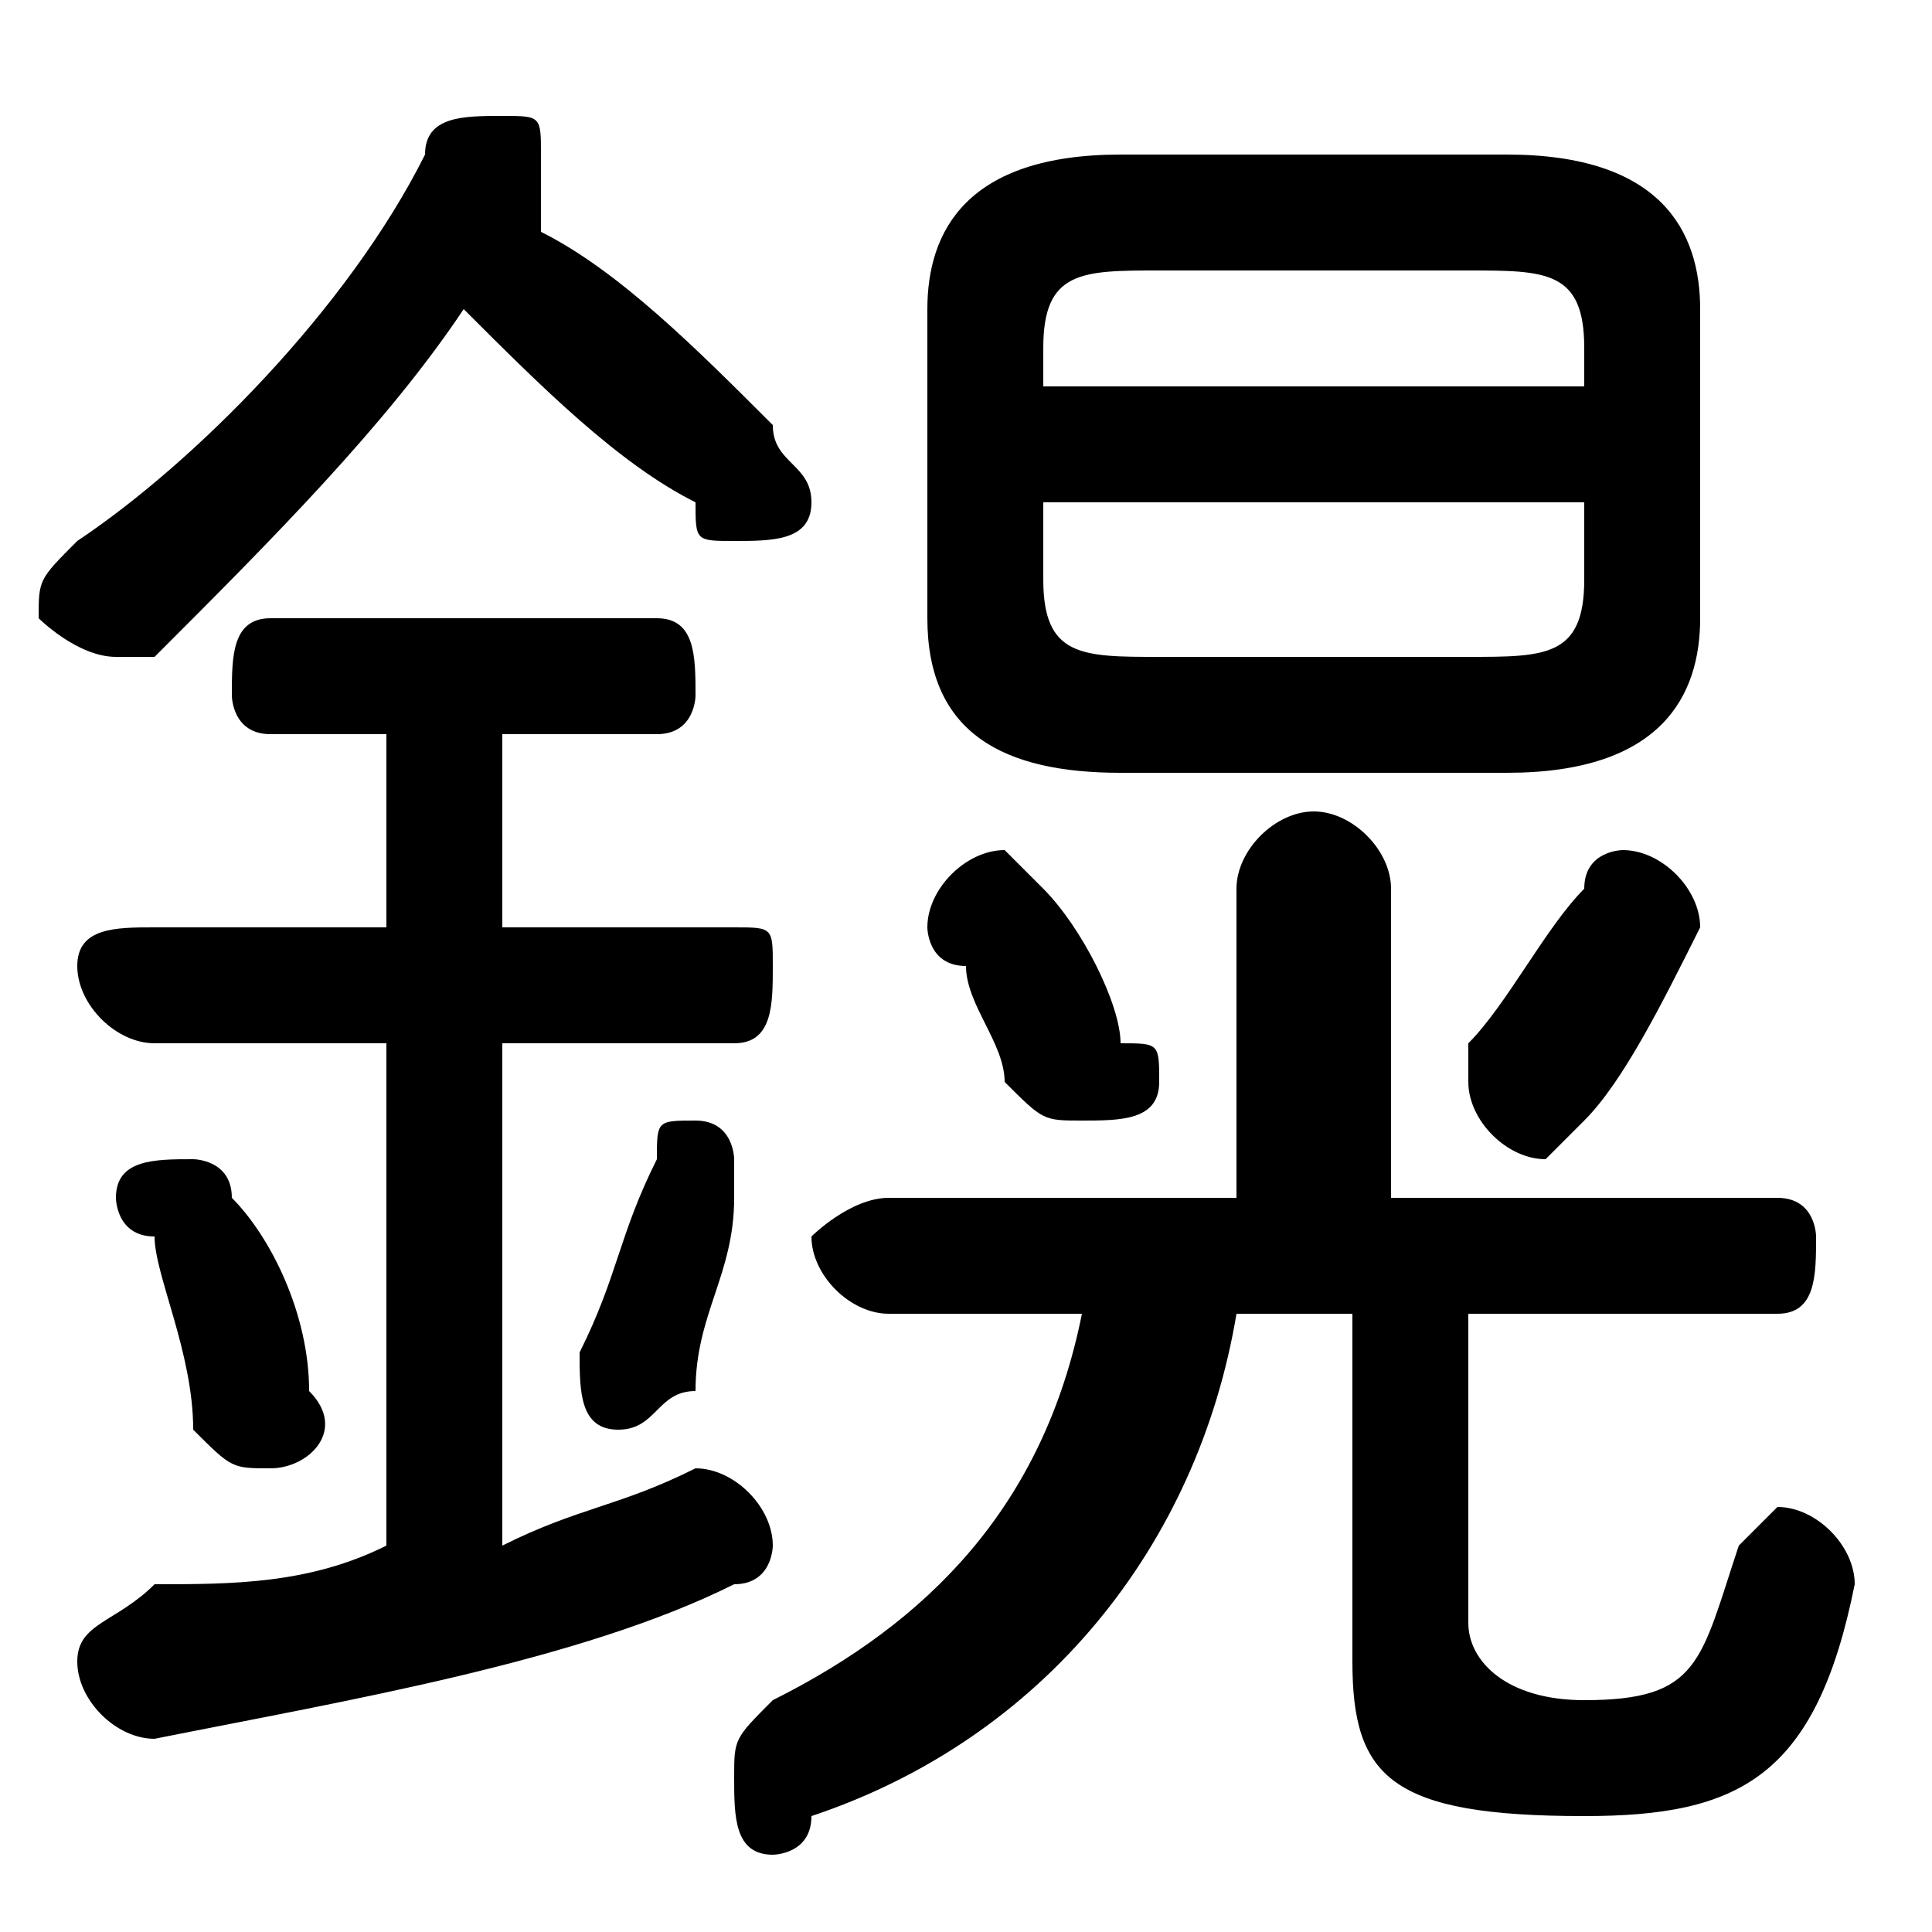 <svg xmlns="http://www.w3.org/2000/svg" viewBox="0 -44.0 50.0 50.0">
    <rect x="0" y="-44.0" width="50.0" height="50.0" fill="#808080" stroke="none"/>
    <g transform="scale(1, -1)">
        <!-- ボディの枠 -->
        <rect x="0" y="-6.0" width="50.0" height="50.0"
            stroke="white" fill="white"/>
        <!-- グリフ座標系の原点 -->
        <circle cx="0" cy="0" r="5" fill="white"/>
        <!-- グリフのアウトライン -->
        <g style="fill:black;stroke:#000000;stroke-width:0;stroke-linecap:round;stroke-linejoin:round;">
        <path d="M 39.0 24.0 C 43.0 24.0 44.0 26.0 44.0 28.0 L 44.0 36.0 C 44.0 38.0 43.0 40.0 39.0 40.0 L 29.0 40.0 C 25.0 40.0 24.0 38.0 24.0 36.0 L 24.0 28.0 C 24.0 25.0 26.0 24.0 29.0 24.0 Z M 30.0 27.0 C 28.0 27.0 27.0 27.0 27.0 29.0 L 27.0 31.0 L 41.0 31.0 L 41.0 29.0 C 41.0 27.0 40.0 27.0 38.0 27.0 Z M 41.0 34.0 L 27.0 34.0 L 27.0 35.0 C 27.0 37.0 28.0 37.0 30.0 37.0 L 38.0 37.0 C 40.0 37.0 41.0 37.0 41.0 35.0 Z M 14.0 39.0 C 14.0 39.0 14.0 39.0 14.0 40.0 C 14.0 41.0 14.0 41.0 13.0 41.0 C 12.0 41.0 11.0 41.0 11.0 40.0 C 9.0 36.0 5.0 32.0 2.0 30.0 C 1.0 29.0 1.0 29.0 1.0 28.0 C 1.0 28.0 2.0 27.0 3.0 27.0 C 3.0 27.0 4.0 27.0 4.0 27.0 C 7.0 30.0 10.0 33.0 12.0 36.0 C 14.0 34.0 16.0 32.0 18.0 31.0 C 18.0 30.0 18.0 30.0 19.0 30.0 C 20.0 30.0 21.0 30.0 21.0 31.0 C 21.0 32.0 20.0 32.0 20.0 33.0 C 18.0 35.0 16.0 37.0 14.0 38.0 Z M 36.0 13.0 L 36.0 21.0 C 36.0 22.0 35.0 23.0 34.0 23.0 C 33.0 23.0 32.0 22.0 32.0 21.0 L 32.0 13.0 L 23.0 13.0 C 22.0 13.0 21.0 12.0 21.0 12.0 C 21.0 11.0 22.0 10.0 23.0 10.0 L 28.0 10.0 C 27.0 5.0 24.0 2.0 20.0 -0.0 C 19.0 -1.0 19.0 -1.0 19.0 -2.0 C 19.0 -3.0 19.0 -4.0 20.0 -4.0 C 20.0 -4.0 21.0 -4.0 21.0 -3.0 C 27.0 -1.0 31.0 4.0 32.0 10.0 L 35.0 10.0 L 35.0 1.0 C 35.0 -2.0 36.0 -3.0 41.0 -3.0 C 45.0 -3.0 47.0 -2.0 48.0 3.0 C 48.0 4.0 47.0 5.0 46.0 5.0 C 46.0 5.0 45.0 4.0 45.0 4.0 C 44.0 1.0 44.0 0.0 41.0 0.0 C 39.0 0.0 38.0 1.0 38.0 2.0 L 38.0 10.0 L 46.0 10.0 C 47.0 10.0 47.0 11.0 47.0 12.0 C 47.0 12.0 47.0 13.0 46.0 13.0 Z M 10.0 25.0 L 10.0 20.0 L 4.0 20.0 C 3.0 20.0 2.0 20.0 2.0 19.0 C 2.0 18.0 3.0 17.0 4.0 17.0 L 10.0 17.0 L 10.0 4.0 C 8.0 3.0 6.0 3.0 4.0 3.0 C 3.0 2.0 2.0 2.0 2.0 1.0 C 2.0 0.0 3.0 -1.0 4.0 -1.0 C 9.0 0.0 15.0 1.0 19.0 3.0 C 20.0 3.0 20.0 4.0 20.0 4.0 C 20.0 5.0 19.0 6.0 18.0 6.0 C 18.0 6.0 18.0 6.0 18.0 6.0 C 16.0 5.0 15.0 5.0 13.0 4.0 L 13.0 17.0 L 19.0 17.0 C 20.0 17.0 20.0 18.0 20.0 19.0 C 20.0 20.0 20.0 20.0 19.0 20.0 L 13.0 20.0 L 13.0 25.0 L 17.0 25.0 C 18.0 25.0 18.0 26.0 18.0 26.0 C 18.0 27.0 18.0 28.0 17.0 28.0 L 7.0 28.0 C 6.0 28.0 6.0 27.0 6.0 26.0 C 6.0 26.0 6.0 25.0 7.0 25.0 Z M 41.0 21.0 C 40.0 20.0 39.0 18.0 38.0 17.0 C 38.0 17.0 38.0 16.0 38.0 16.0 C 38.0 15.0 39.0 14.0 40.0 14.0 C 40.0 14.0 41.0 15.0 41.0 15.0 C 42.0 16.0 43.0 18.0 44.0 20.0 C 44.0 20.0 44.0 20.0 44.0 20.0 C 44.0 21.0 43.0 22.0 42.0 22.0 C 42.0 22.0 41.0 22.0 41.0 21.0 Z M 25.0 19.0 C 25.0 18.0 26.0 17.0 26.0 16.0 C 27.0 15.0 27.0 15.0 28.0 15.0 C 29.0 15.0 30.0 15.0 30.0 16.0 C 30.0 17.0 30.0 17.0 29.0 17.0 C 29.0 18.0 28.0 20.0 27.0 21.0 C 27.0 21.0 26.0 22.0 26.0 22.0 C 25.0 22.0 24.0 21.0 24.0 20.0 C 24.0 20.0 24.0 19.0 25.0 19.0 Z M 6.0 13.0 C 6.0 14.0 5.0 14.0 5.0 14.0 C 4.0 14.0 3.0 14.0 3.0 13.0 C 3.0 13.0 3.0 12.0 4.0 12.0 C 4.0 11.0 5.0 9.0 5.0 7.0 C 6.0 6.0 6.0 6.0 7.0 6.0 C 8.0 6.0 9.0 7.0 8.0 8.0 C 8.0 10.0 7.0 12.0 6.0 13.0 Z M 17.0 14.0 C 16.0 12.0 16.0 11.0 15.0 9.0 C 15.0 9.0 15.0 9.0 15.0 9.0 C 15.0 8.0 15.0 7.0 16.0 7.0 C 17.0 7.0 17.0 8.0 18.0 8.0 C 18.0 10.0 19.0 11.0 19.0 13.0 C 19.0 13.0 19.0 13.0 19.0 14.0 C 19.0 14.0 19.0 15.0 18.0 15.0 C 17.0 15.0 17.0 15.0 17.0 14.0 Z"/>
    </g>
    </g>
</svg>
